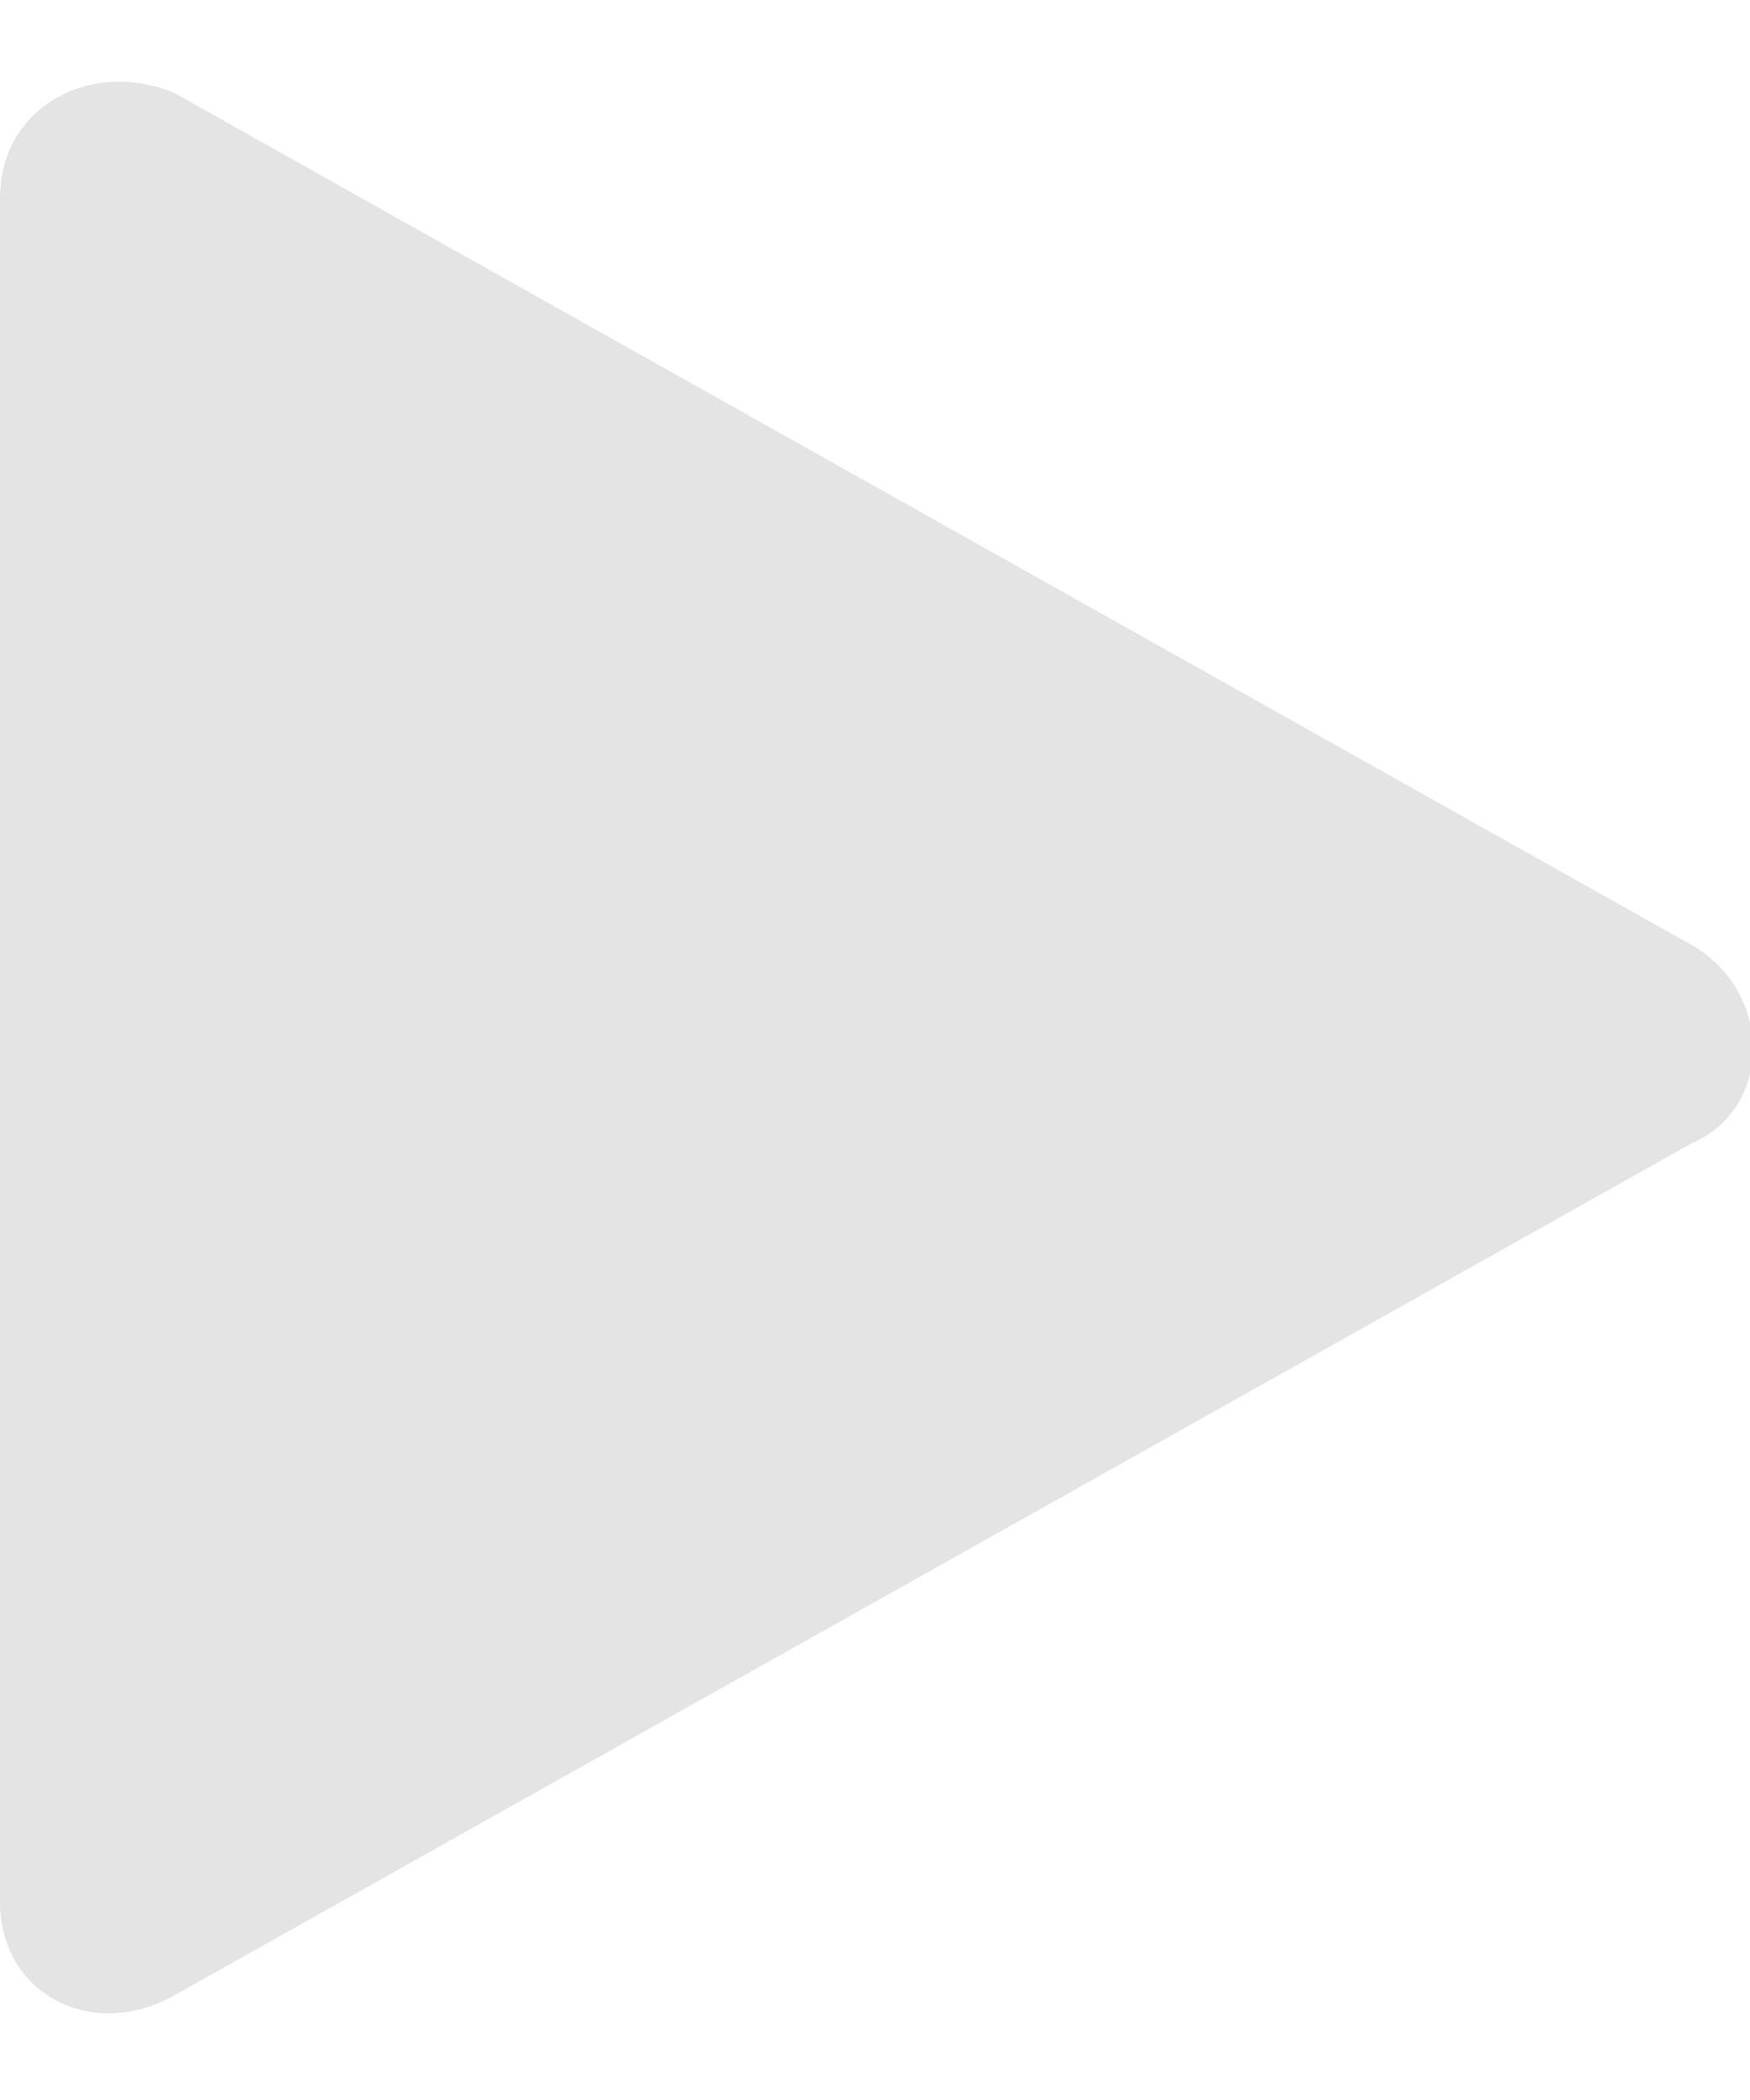<?xml version="1.0" encoding="utf-8"?>
<!-- Generator: Adobe Illustrator 17.1.0, SVG Export Plug-In . SVG Version: 6.00 Build 0)  -->
<!DOCTYPE svg PUBLIC "-//W3C//DTD SVG 1.1//EN" "http://www.w3.org/Graphics/SVG/1.1/DTD/svg11.dtd">
<svg version="1.1" id="Layer_1" xmlns="http://www.w3.org/2000/svg" xmlns:xlink="http://www.w3.org/1999/xlink" x="0px" y="0px"
	 viewBox="0 0 15 18" width="15px" height="18px" enable-background="new 0 0 15 18" xml:space="preserve">
<path fill="#E4E4E4" d="M1.5,0.8l13,7.3c0.7,0.4,0.7,1.4,0,1.7l-13,7.3C0.8,17.5,0,17.1,0,16.3L0,1.7C0,0.9,0.8,0.5,1.5,0.8z"/>
</svg>
